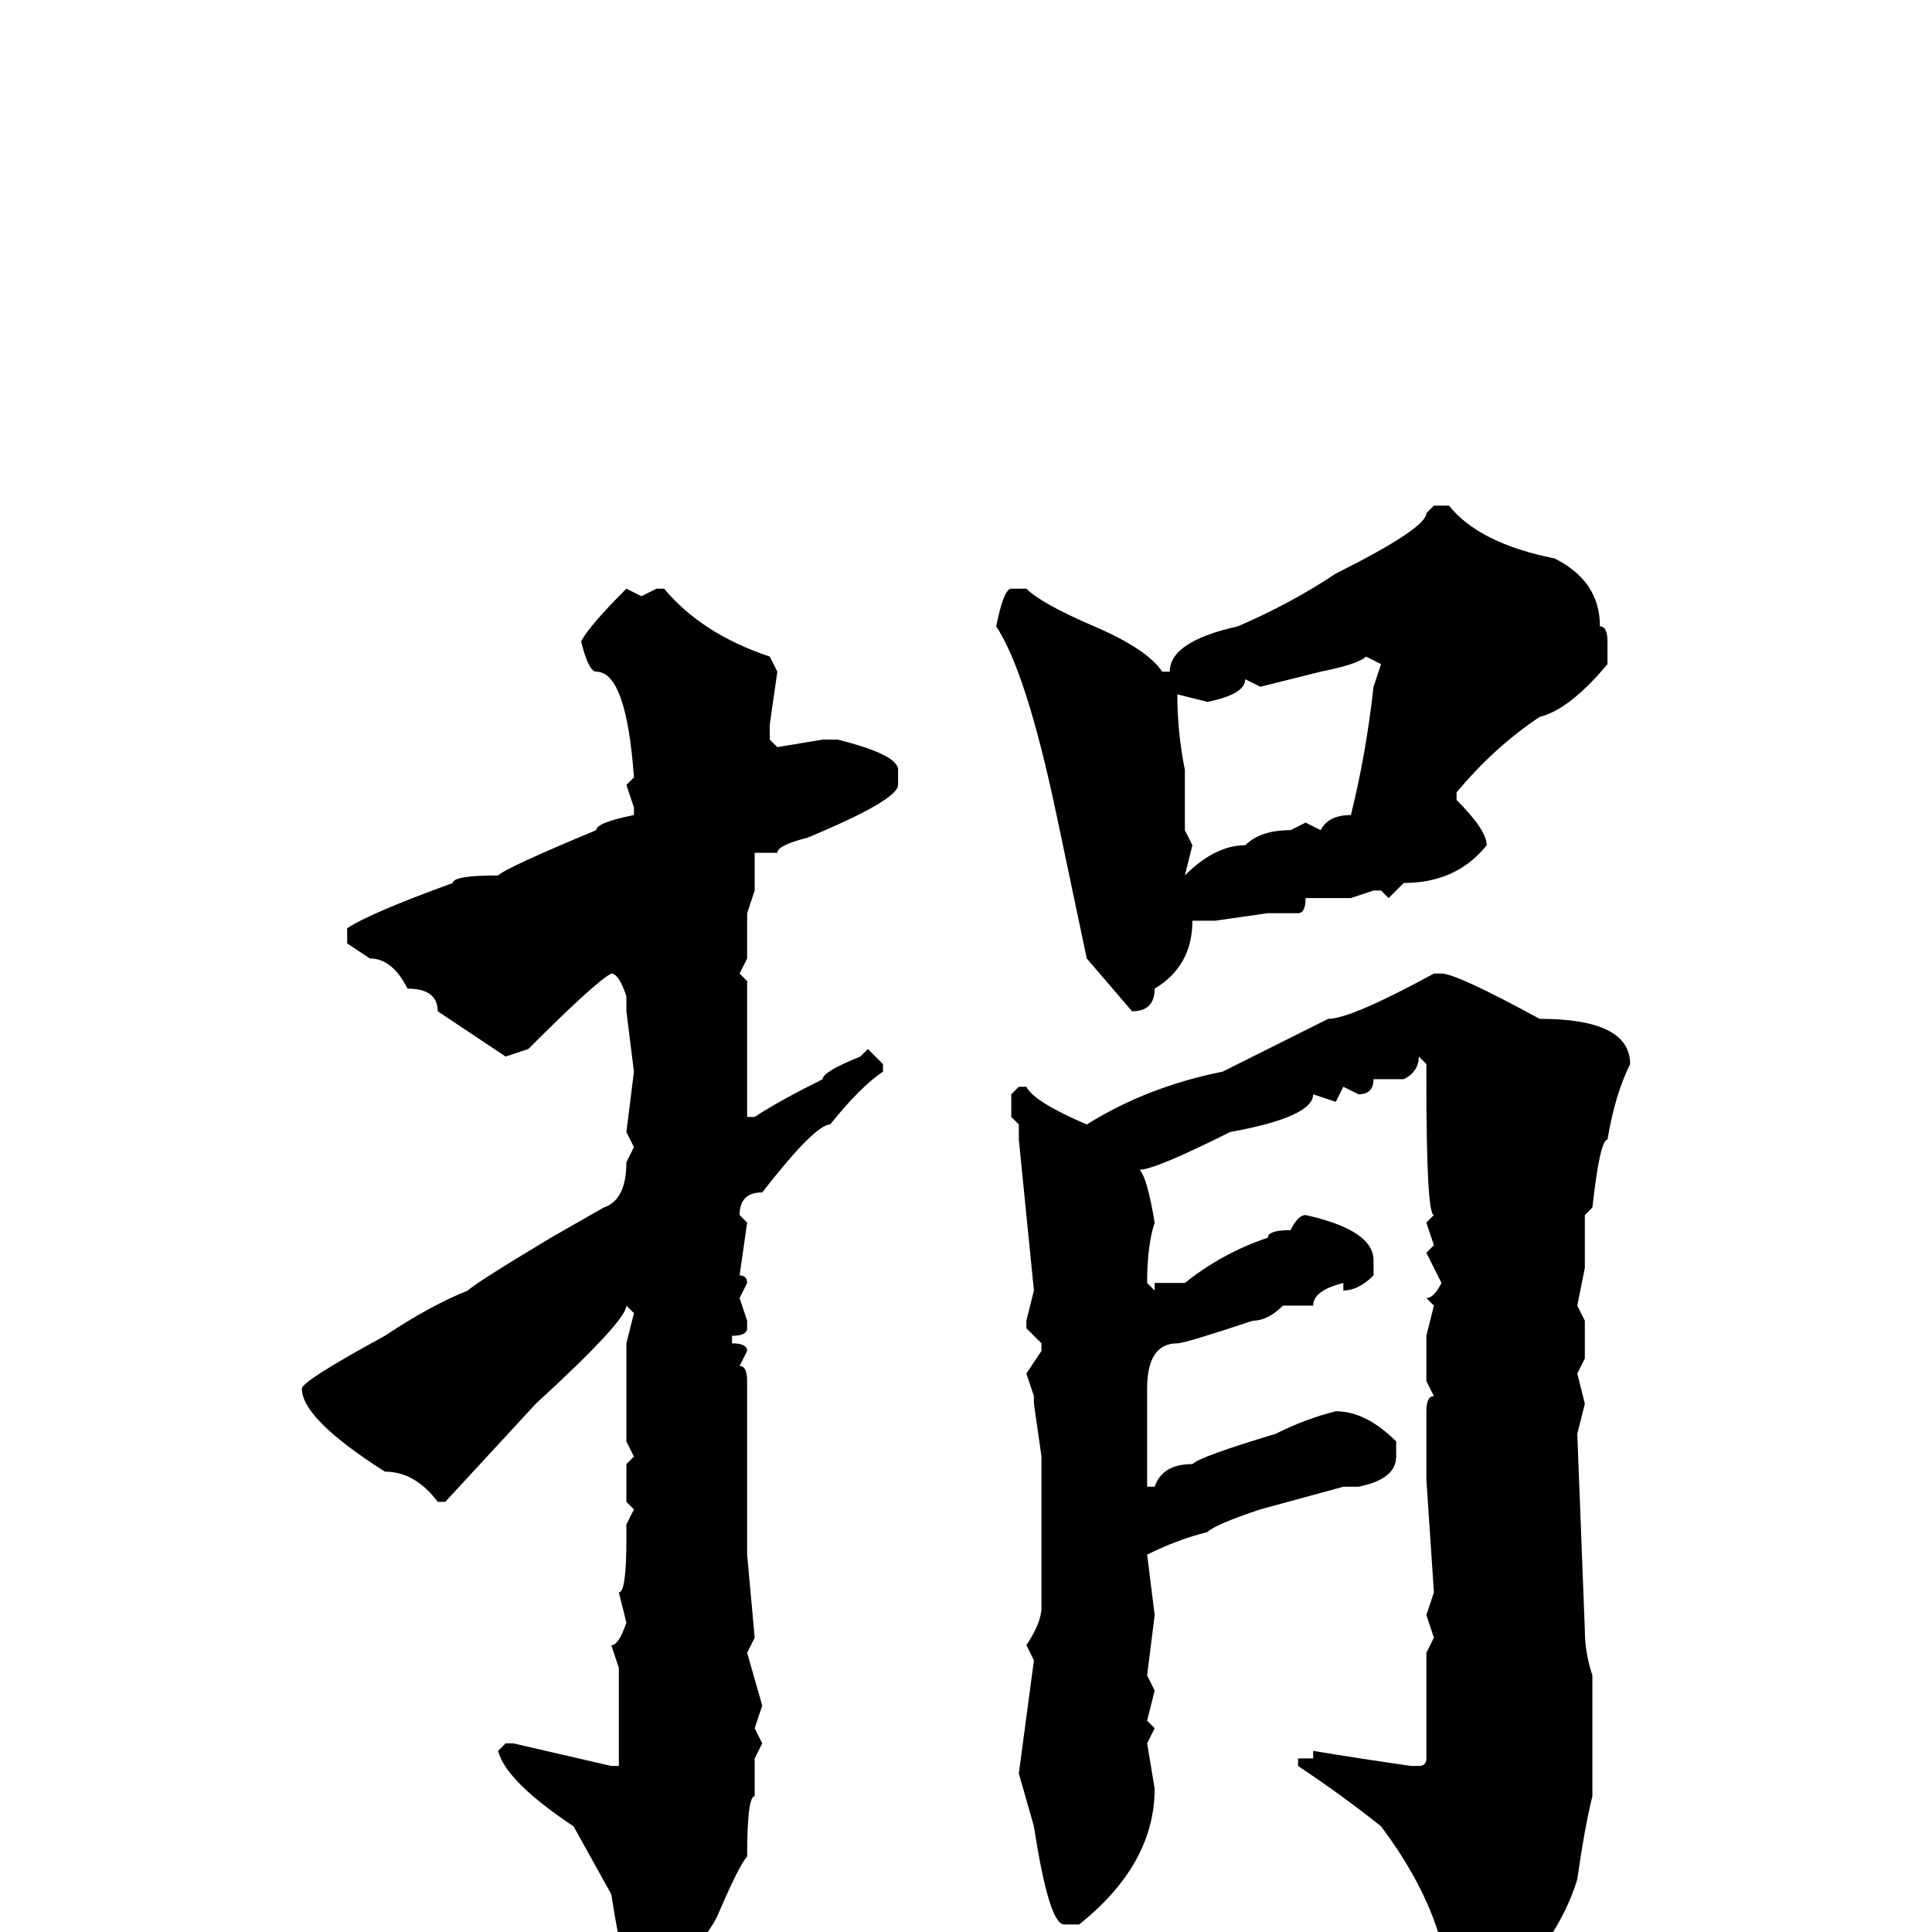 <svg xmlns="http://www.w3.org/2000/svg" viewBox="0 -256 256 256">
	<path fill="#000000" d="M190 -189H192Q196 -184 206 -182Q212 -179 212 -173Q213 -173 213 -171V-168Q208 -162 204 -161Q198 -157 193 -151V-150Q197 -146 197 -144Q193 -139 186 -139L184 -137L183 -138H182L179 -137H175H173Q173 -135 172 -135H168L161 -134H158Q158 -128 153 -125Q153 -122 150 -122L144 -129L140 -148Q136 -167 132 -173Q133 -178 134 -178H136Q138 -176 145 -173Q152 -170 154 -167H155Q155 -171 164 -173Q171 -176 177 -180Q189 -186 189 -188ZM83 -178L85 -177L87 -178H88Q93 -172 102 -169L103 -167L102 -160V-158L103 -157L109 -158H111Q119 -156 119 -154V-152Q119 -150 107 -145Q103 -144 103 -143H100V-138L99 -135V-129L98 -127L99 -126V-117V-116V-115V-110V-108H100Q103 -110 109 -113Q109 -114 114 -116L115 -117L117 -115V-114Q114 -112 110 -107Q108 -107 101 -98Q98 -98 98 -95L99 -94L98 -87Q99 -87 99 -86L98 -84L99 -81V-80Q99 -79 97 -79V-78Q99 -78 99 -77L98 -75Q99 -75 99 -73V-72V-67V-66V-64V-63V-57V-50L100 -39L99 -37L101 -30L100 -27L101 -25L100 -23V-18Q99 -18 99 -10Q98 -9 95 -2Q93 2 86 8H85Q83 8 81 -5L76 -14Q67 -20 66 -24L67 -25H68L81 -22H82V-31V-35L81 -38Q82 -38 83 -41L82 -45Q83 -45 83 -52V-54L84 -56L83 -57V-62L84 -63L83 -65V-68V-72V-75V-77V-78L84 -82L83 -83Q83 -81 71 -70L59 -57H58Q55 -61 51 -61Q40 -68 40 -72Q40 -73 51 -79Q57 -83 62 -85Q63 -86 73 -92L80 -96Q83 -97 83 -102L84 -104L83 -106L84 -114L83 -122V-124Q82 -127 81 -127Q79 -126 70 -117L67 -116L58 -122Q58 -125 54 -125Q52 -129 49 -129L46 -131V-133Q49 -135 60 -139Q60 -140 66 -140Q67 -141 79 -146Q79 -147 84 -148V-149L83 -152L84 -153Q83 -167 79 -167Q78 -167 77 -171Q78 -173 83 -178ZM167 -165L165 -166Q165 -164 160 -163L156 -164Q156 -159 157 -154V-147V-146L158 -144L157 -140Q161 -144 165 -144Q167 -146 171 -146L173 -147L175 -146Q176 -148 179 -148Q181 -156 182 -165L183 -168L181 -169Q180 -168 175 -167ZM191 -127Q193 -127 204 -121Q216 -121 216 -115Q214 -111 213 -105Q212 -105 211 -96L210 -95V-90V-88L209 -83L210 -81V-78V-76L209 -74L210 -70L209 -66L210 -40Q210 -37 211 -34V-26V-18Q210 -14 209 -7Q206 3 194 13H193L192 12V9Q192 -2 183 -14Q178 -18 172 -22V-23H174V-24Q180 -23 187 -22H188Q189 -22 189 -23V-35V-37L190 -39L189 -42L190 -45L189 -60V-66V-69Q189 -71 190 -71L189 -73V-77V-79L190 -83L189 -84Q190 -84 191 -86L189 -90L190 -91L189 -94L190 -95Q189 -95 189 -113V-115L188 -116Q188 -114 186 -113H182Q182 -111 180 -111L178 -112L177 -110L174 -111Q174 -108 163 -106Q153 -101 151 -101Q152 -100 153 -94Q152 -91 152 -86L153 -85V-86H154H157Q162 -90 168 -92Q168 -93 171 -93Q172 -95 173 -95Q182 -93 182 -89V-87Q180 -85 178 -85V-86Q174 -85 174 -83H170Q168 -81 166 -81Q157 -78 156 -78Q152 -78 152 -72V-68V-66V-63V-59H153Q154 -62 158 -62Q159 -63 169 -66Q173 -68 177 -69Q181 -69 185 -65V-63Q185 -60 180 -59H178L167 -56Q161 -54 160 -53Q156 -52 152 -50L153 -42L152 -34L153 -32L152 -28L153 -27L152 -25L153 -19Q153 -9 143 -1H141Q139 -1 137 -14L135 -21L137 -36L136 -38Q138 -41 138 -43V-48V-52V-55V-59V-61V-63L137 -70V-71L136 -74L138 -77V-78L136 -80V-81L137 -85L135 -105V-107L134 -108V-111L135 -112H136Q137 -110 144 -107Q152 -112 162 -114L176 -121Q179 -121 190 -127Z"/>
</svg>